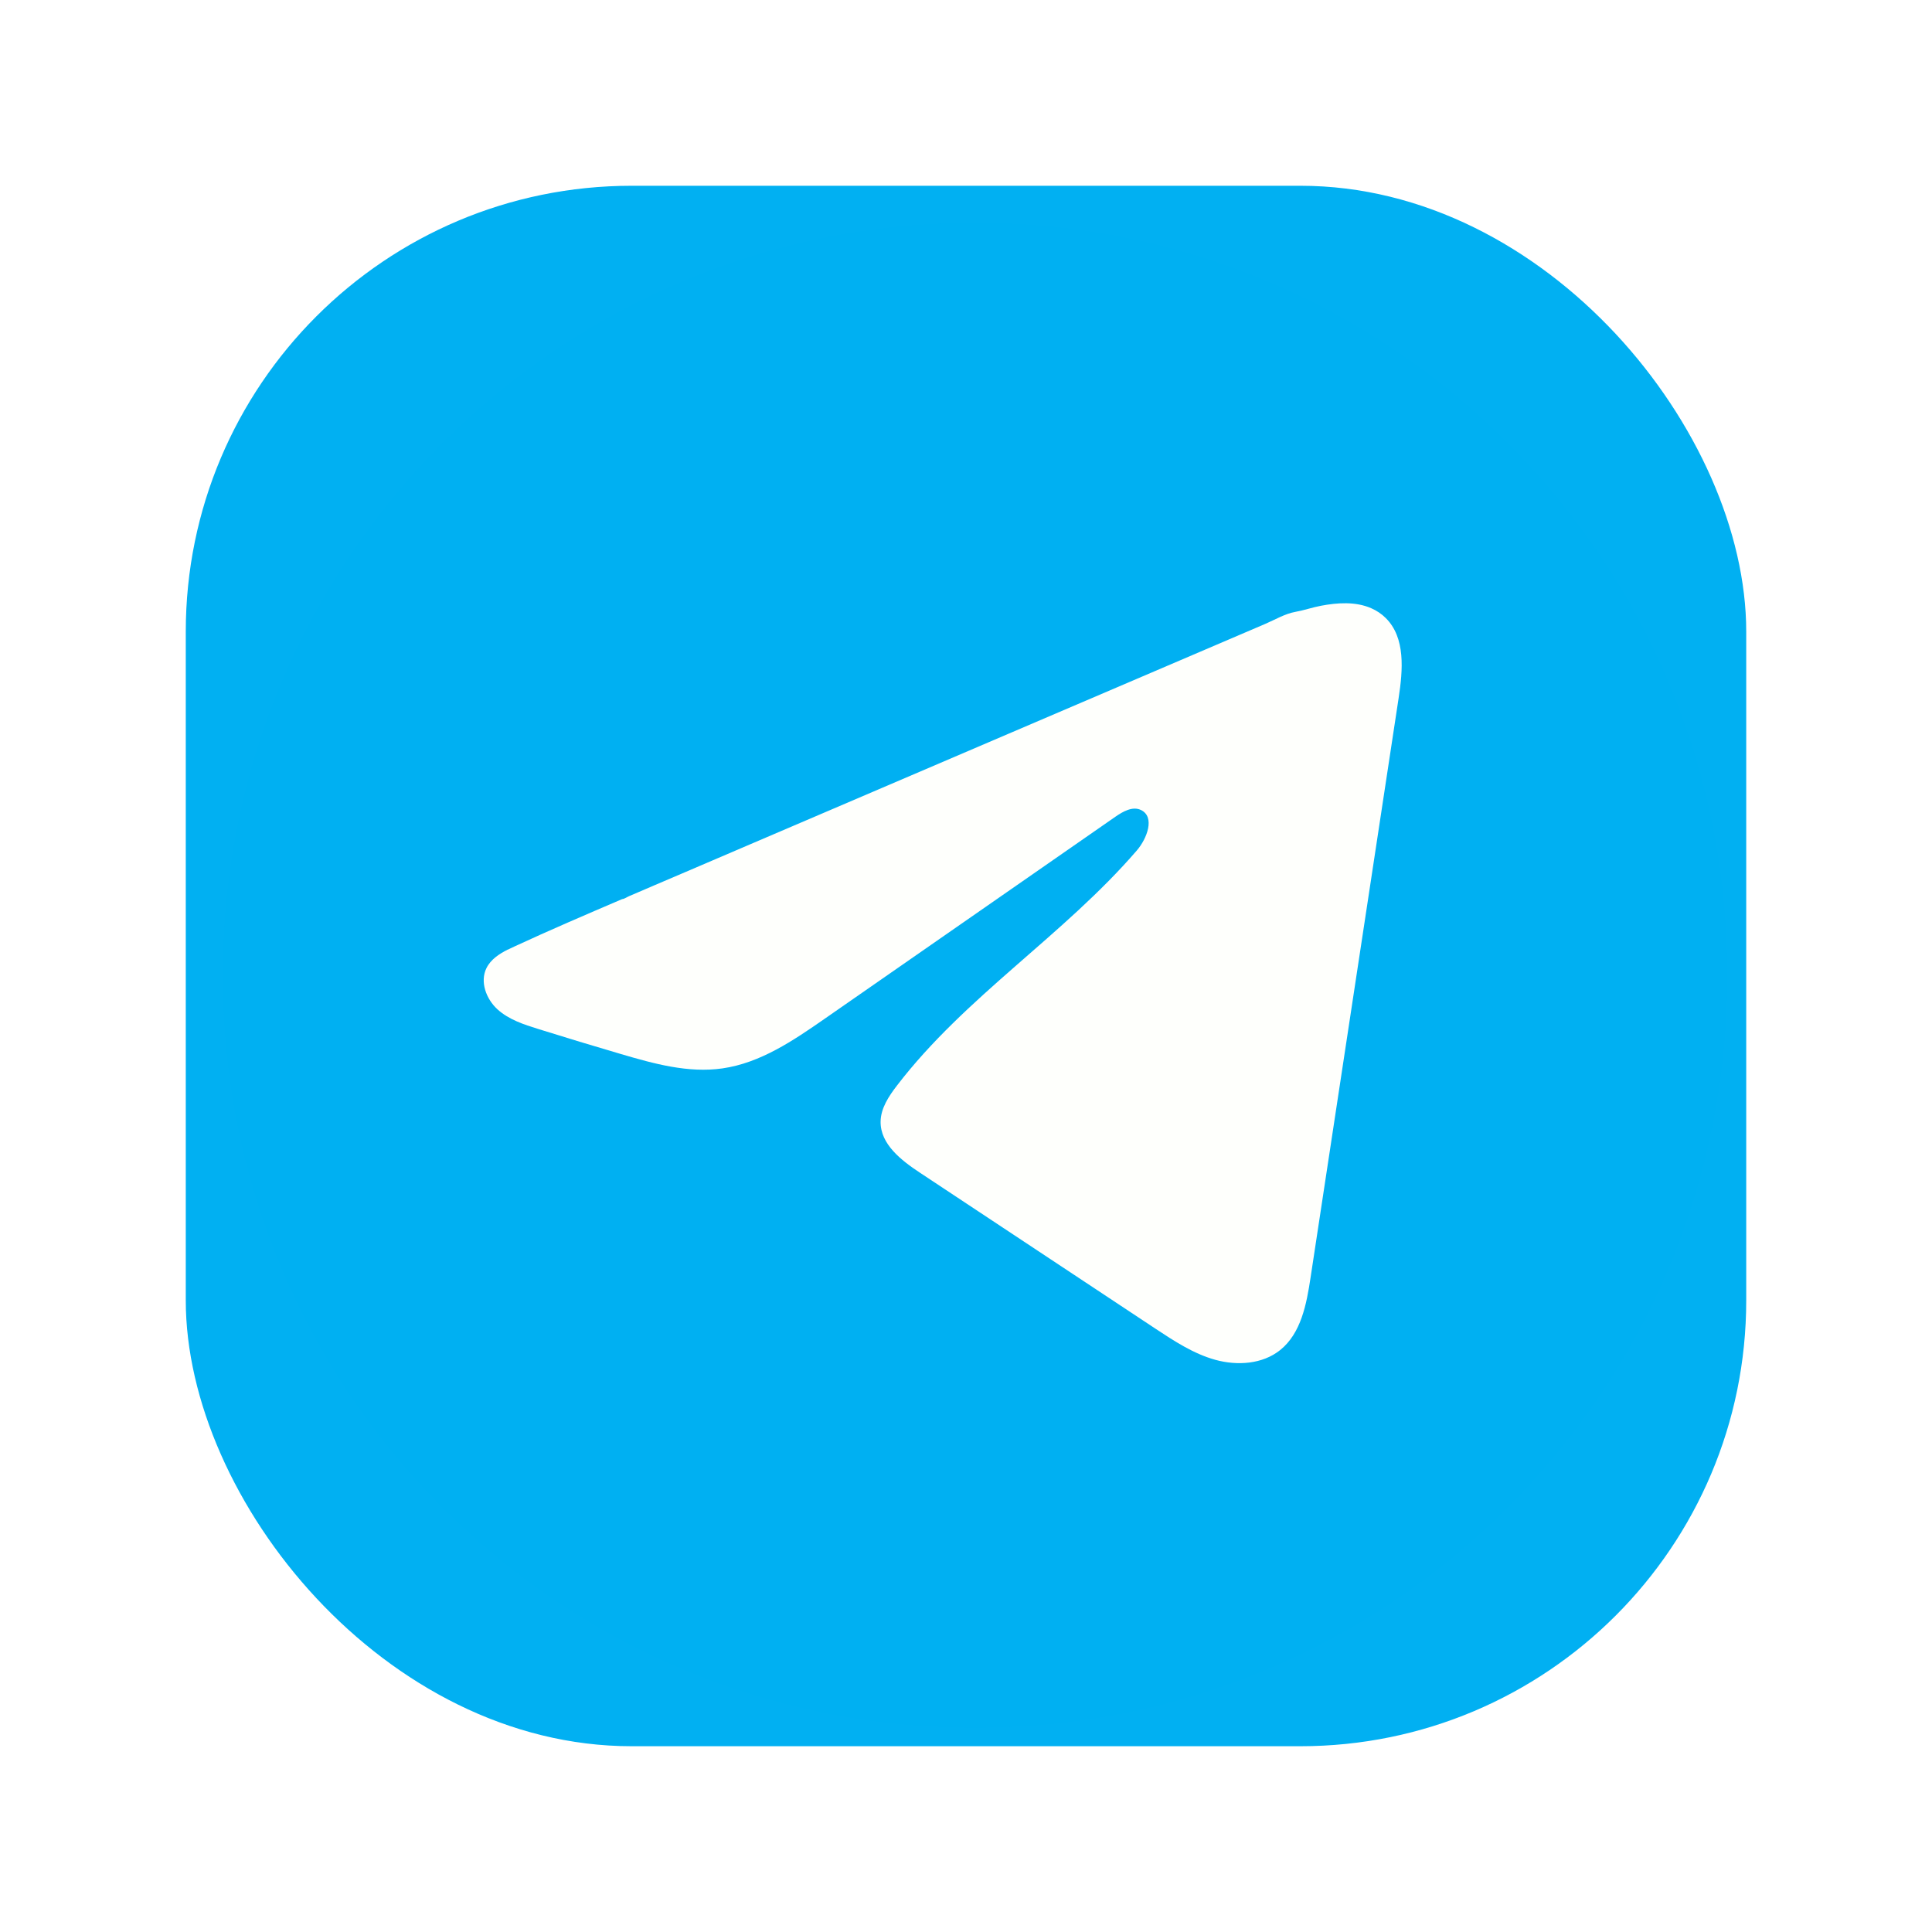 <svg width="104" height="104" viewBox="0 0 104 104" fill="none" xmlns="http://www.w3.org/2000/svg">
<g filter="url(#filter0_f_188_227)">
<rect x="10" y="10" width="84" height="84" rx="24" fill="#01B0F2"/>
<path d="M52.58 12H52.396C30.086 12 12 30.091 12 52.408V52.592C12 74.909 30.086 93 52.396 93H52.58C74.89 93 92.976 74.909 92.976 52.592V52.408C92.976 30.091 74.89 12 52.58 12Z" fill="#00B0F2"/>
<path d="M27.337 51.119C27.45 51.062 27.564 51.009 27.674 50.958C29.598 50.066 31.547 49.232 33.493 48.398C33.598 48.398 33.774 48.276 33.873 48.236C34.024 48.171 34.174 48.108 34.324 48.043L35.19 47.671C35.768 47.424 36.344 47.178 36.923 46.931C38.078 46.437 39.232 45.943 40.387 45.447C42.696 44.459 45.008 43.468 47.318 42.481C49.627 41.493 51.939 40.503 54.248 39.515C56.558 38.528 58.87 37.537 61.179 36.55C63.489 35.562 65.801 34.572 68.11 33.584C68.624 33.363 69.18 33.034 69.73 32.937C70.192 32.855 70.643 32.696 71.109 32.608C71.991 32.441 72.964 32.373 73.809 32.739C74.102 32.866 74.371 33.045 74.595 33.269C75.668 34.331 75.517 36.073 75.29 37.566C73.71 47.969 72.13 58.376 70.547 68.779C70.331 70.207 70.036 71.773 68.91 72.675C67.957 73.439 66.601 73.524 65.423 73.2C64.246 72.874 63.208 72.19 62.189 71.517C57.965 68.719 53.738 65.921 49.514 63.123C48.509 62.459 47.392 61.591 47.403 60.385C47.409 59.658 47.843 59.011 48.285 58.435C51.956 53.645 57.253 50.353 61.193 45.784C61.749 45.14 62.186 43.977 61.423 43.605C60.969 43.383 60.447 43.684 60.033 43.971C54.824 47.589 49.619 51.21 44.41 54.828C42.711 56.009 40.929 57.223 38.881 57.513C37.048 57.774 35.204 57.263 33.431 56.741C31.944 56.304 30.46 55.856 28.982 55.393C28.196 55.149 27.385 54.885 26.778 54.332C26.171 53.778 25.822 52.847 26.188 52.11C26.418 51.647 26.863 51.355 27.331 51.116L27.337 51.119Z" fill="#FEFFFC"/>
</g>
<defs>
<filter id="filter0_f_188_227" x="0.2" y="0.2" width="103.6" height="103.6" filterUnits="userSpaceOnUse" color-interpolation-filters="sRGB">
<feFlood flood-opacity="0" result="BackgroundImageFix"/>
<feBlend mode="normal" in="SourceGraphic" in2="BackgroundImageFix" result="shape"/>
<feGaussianBlur stdDeviation="4.9" result="effect1_foregroundBlur_188_227"/>
</filter>
</defs>
</svg>
